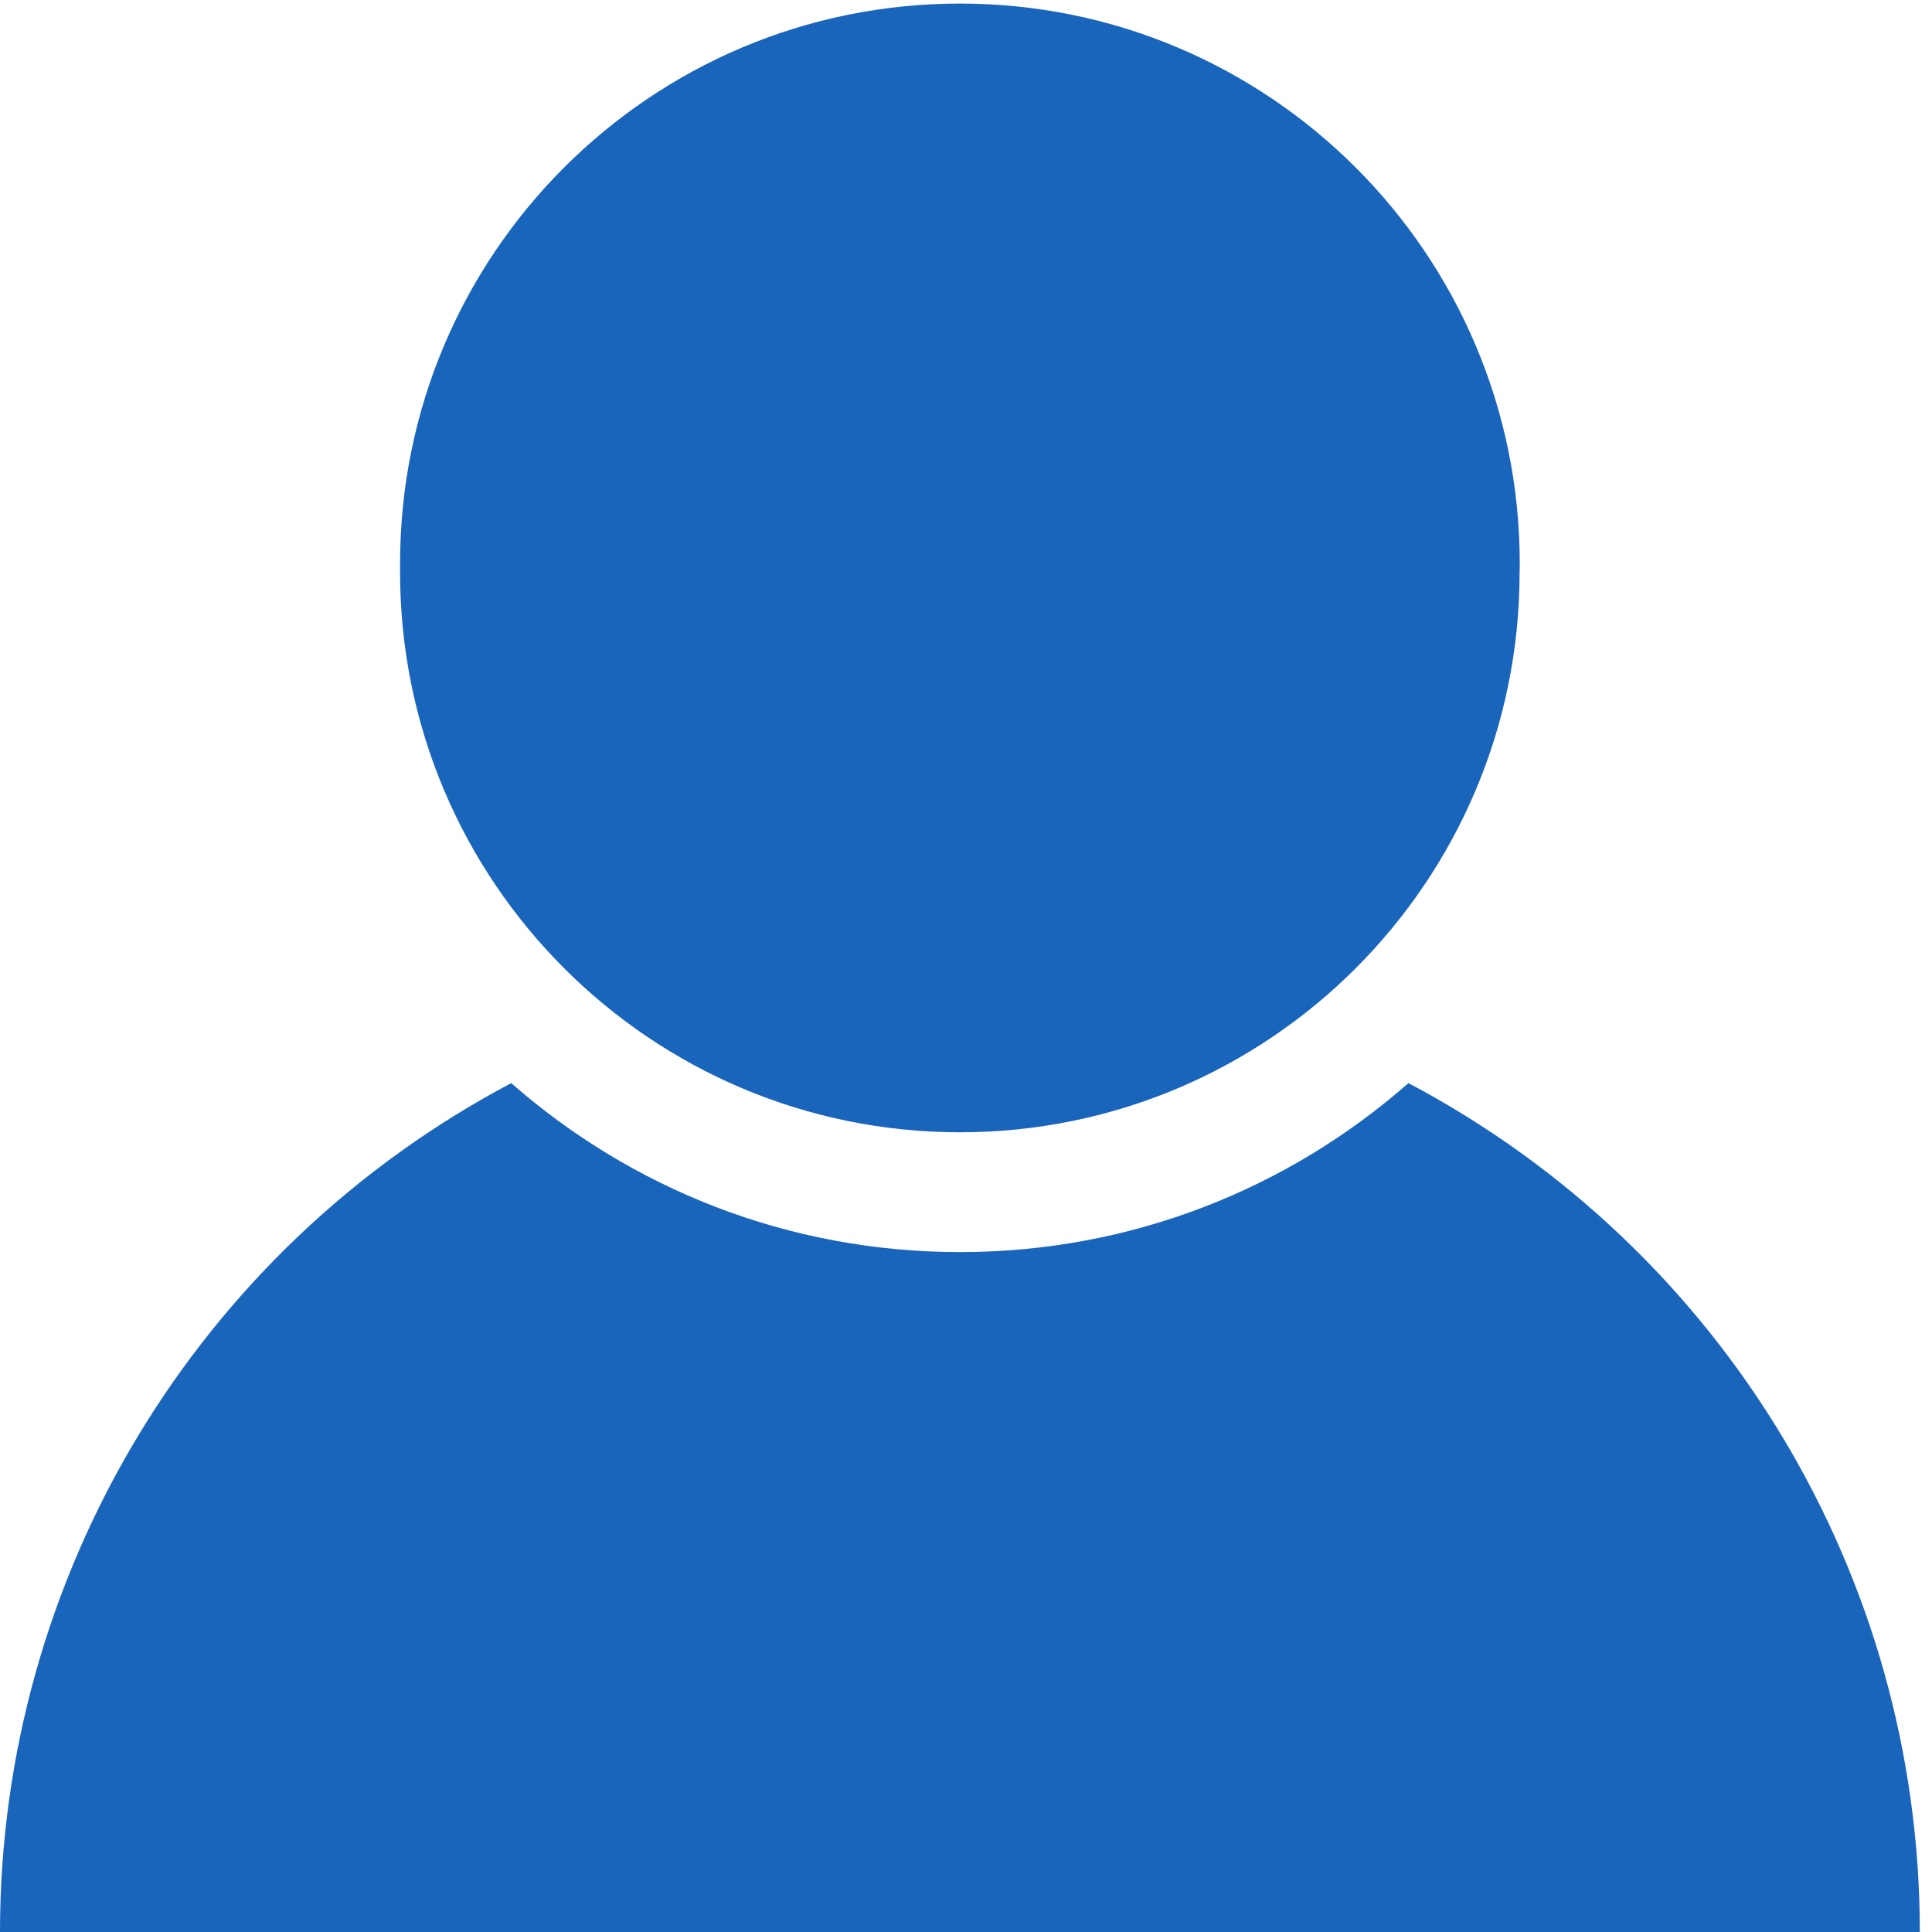 ﻿<?xml version="1.0" encoding="utf-8"?>
<svg version="1.1" xmlns:xlink="http://www.w3.org/1999/xlink" width="13px" height="13px" xmlns="http://www.w3.org/2000/svg">
  <g transform="matrix(1 0 0 1 -110 -241 )">
    <path d="M 12.918 13  C 12.919 10.605  11.594 8.407  9.477 7.288  C 8.671 7.996  7.617 8.425  6.459 8.425  C 5.301 8.425  4.247 7.996  3.44 7.288  C 1.324 8.407  -0 10.606  0 13  L 12.918 13  Z M 2.692 3.85  C 2.692 5.931  4.378 7.618  6.459 7.619  C 8.539 7.619  10.225 5.932  10.225 3.852  C 10.225 3.852  10.225 3.851  10.225 3.85  C 10.226 3.831  10.226 3.811  10.226 3.791  C 10.226 1.711  8.539 0.024  6.459 0.024  C 4.378 0.024  2.692 1.711  2.692 3.791  C 2.692 3.811  2.692 3.831  2.692 3.85  Z " fill-rule="nonzero" fill="#1a65bc" stroke="none" transform="matrix(1 0 0 1 110 241 )" />
  </g>
</svg>